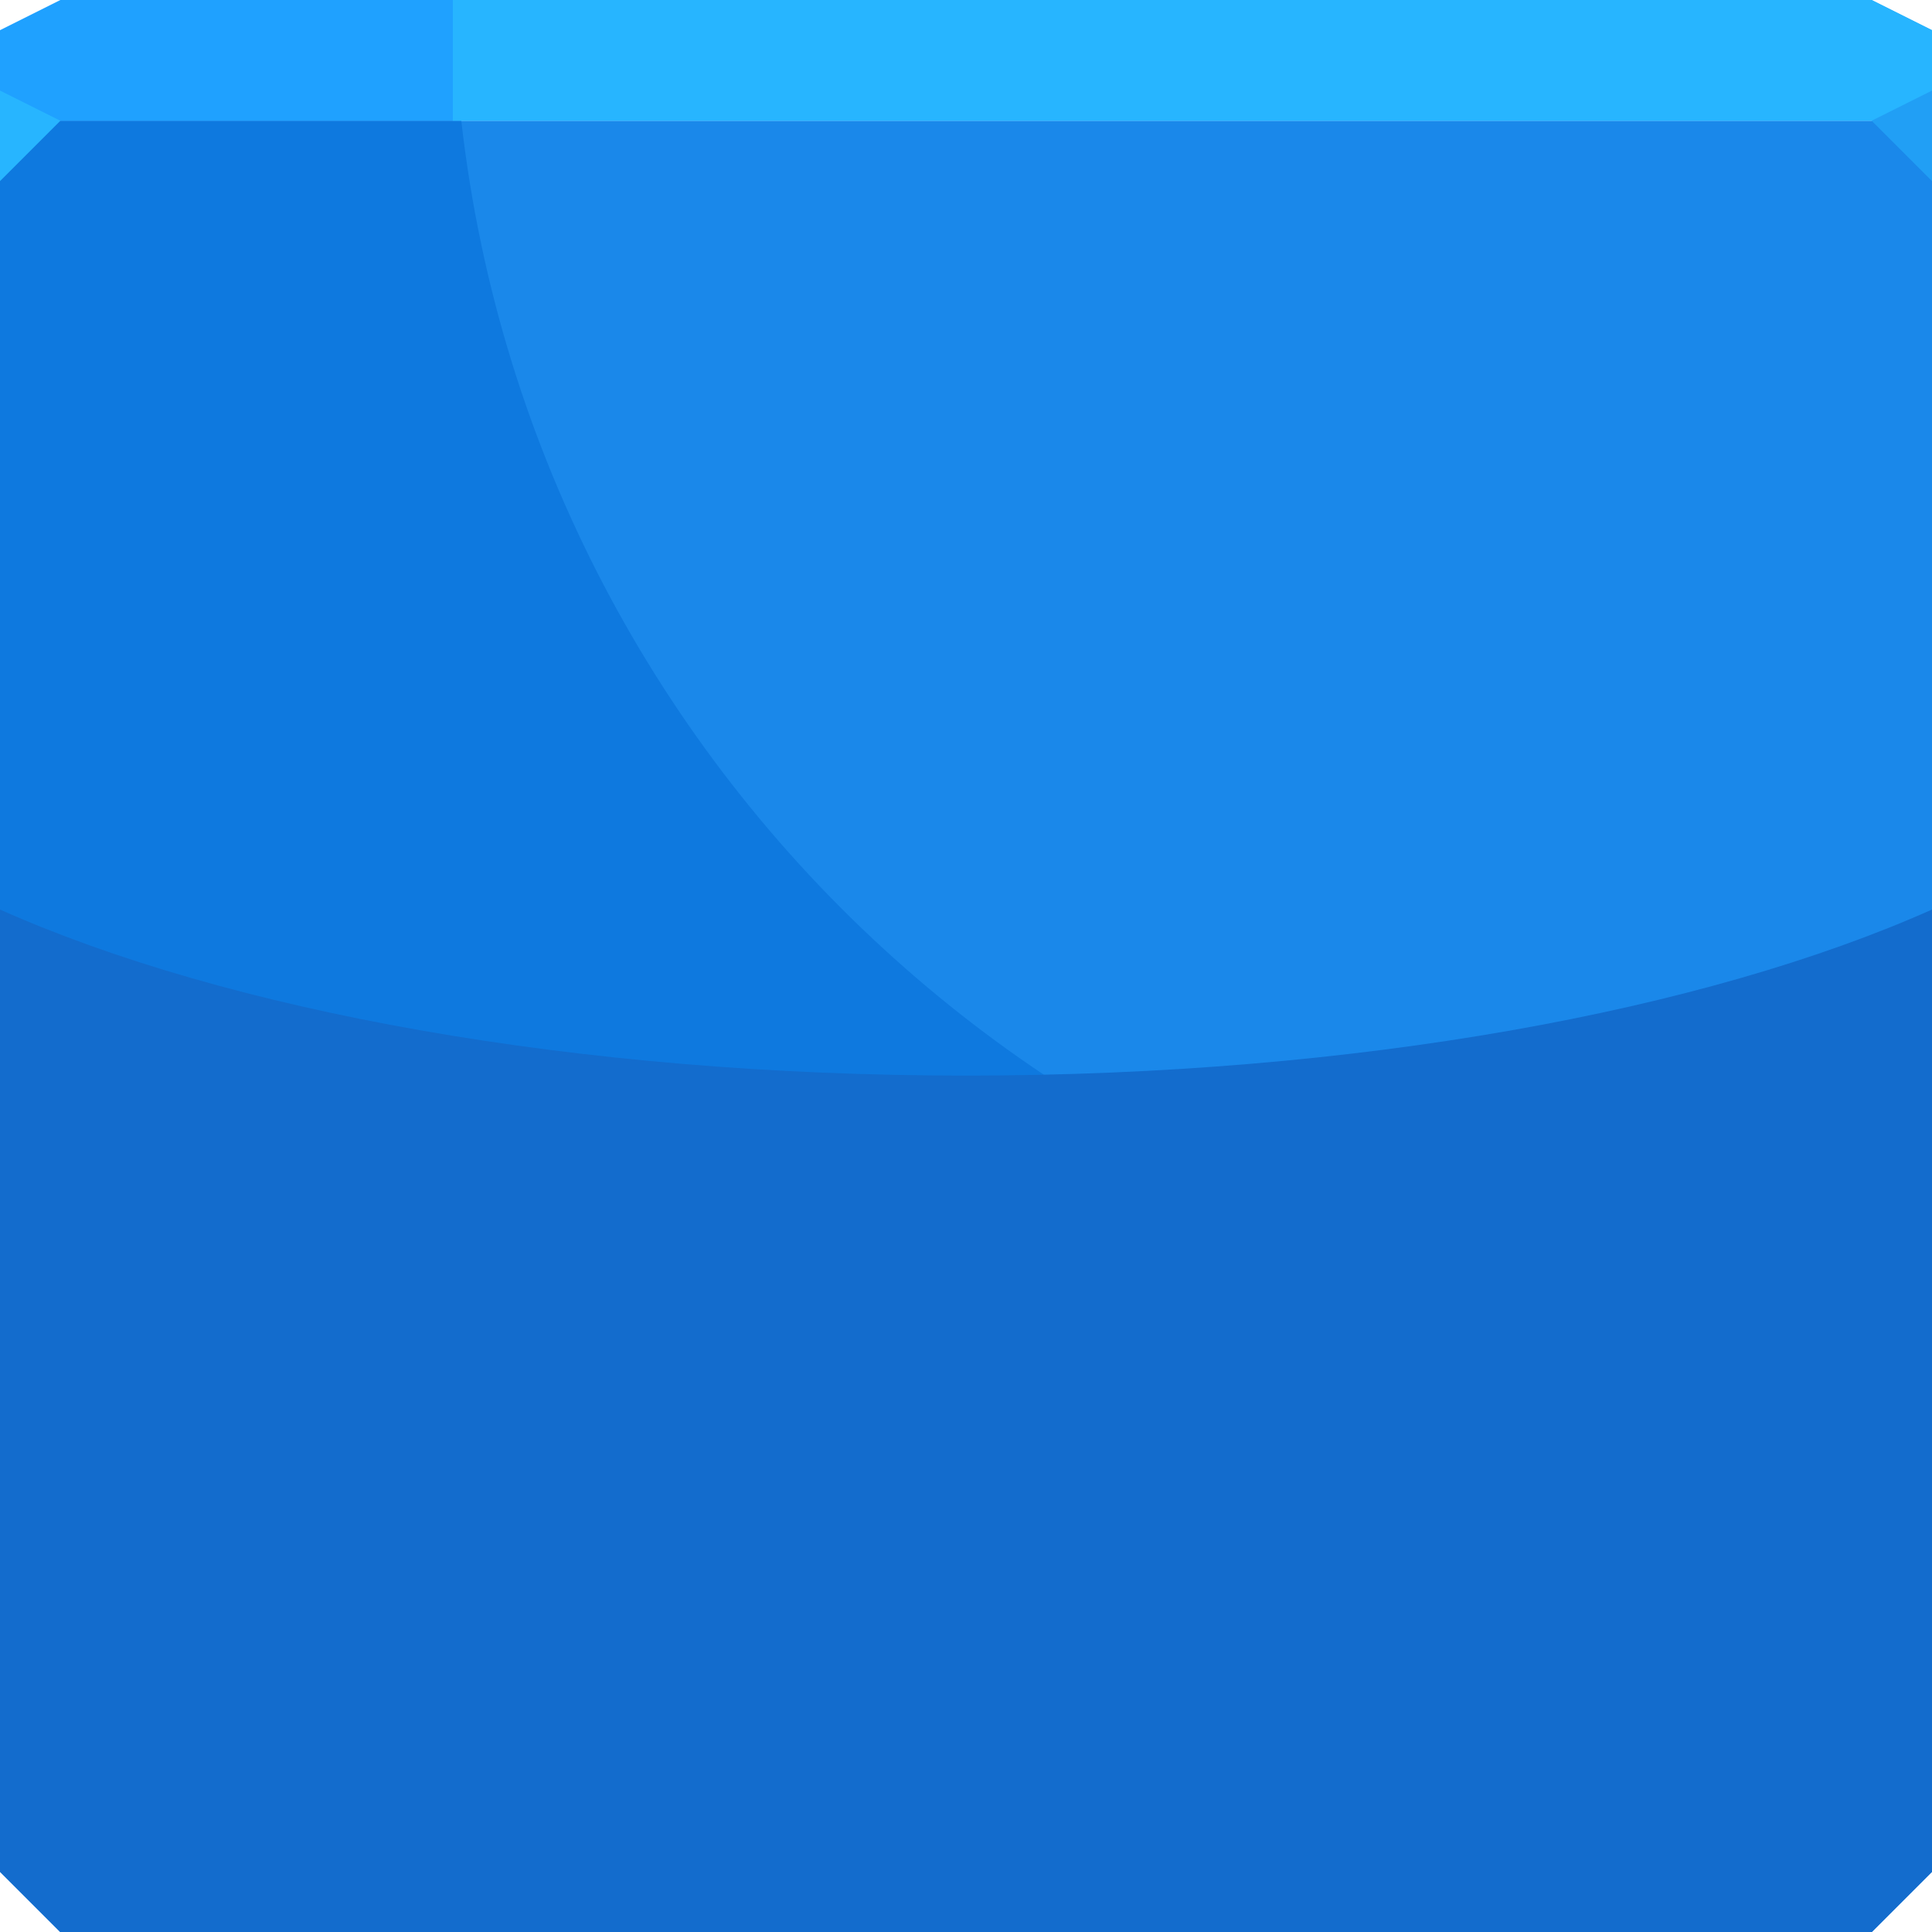 <svg xmlns="http://www.w3.org/2000/svg" viewBox="0 0 64 64"><g color="#000"><path d="m0 4v30 28l2 2h30 30l2-2v-28-30h-32-32" fill="#1a88ea"/><path d="m0 4v30 28l2 2h30 30l2-2v-19.281c-1.643.186-3.308.281-5 .281-22.608 0-41.23-17.06-43.719-39h-15.281" fill="#0e79df"/><path d="m0 30.13v3.875 28l2 2h30 30l2-2v-28-3.875c-7.513 3.349-19.04 5.5-32 5.5-12.958 0-24.487-2.151-32-5.5" fill="#136ccd"/><path d="m2 0l-2 1v3h32 32v-3l-2-1h-30-30" fill="#1fa1ff"/></g><g fill="#27b5ff"><path d="m0 3v3l2-2"/><path d="m15 0v4h17 32v-3l-2-1h-30-17" color="#000"/></g><path d="m64 6l-2-2 2-1z" fill="#219ff5"/></svg>